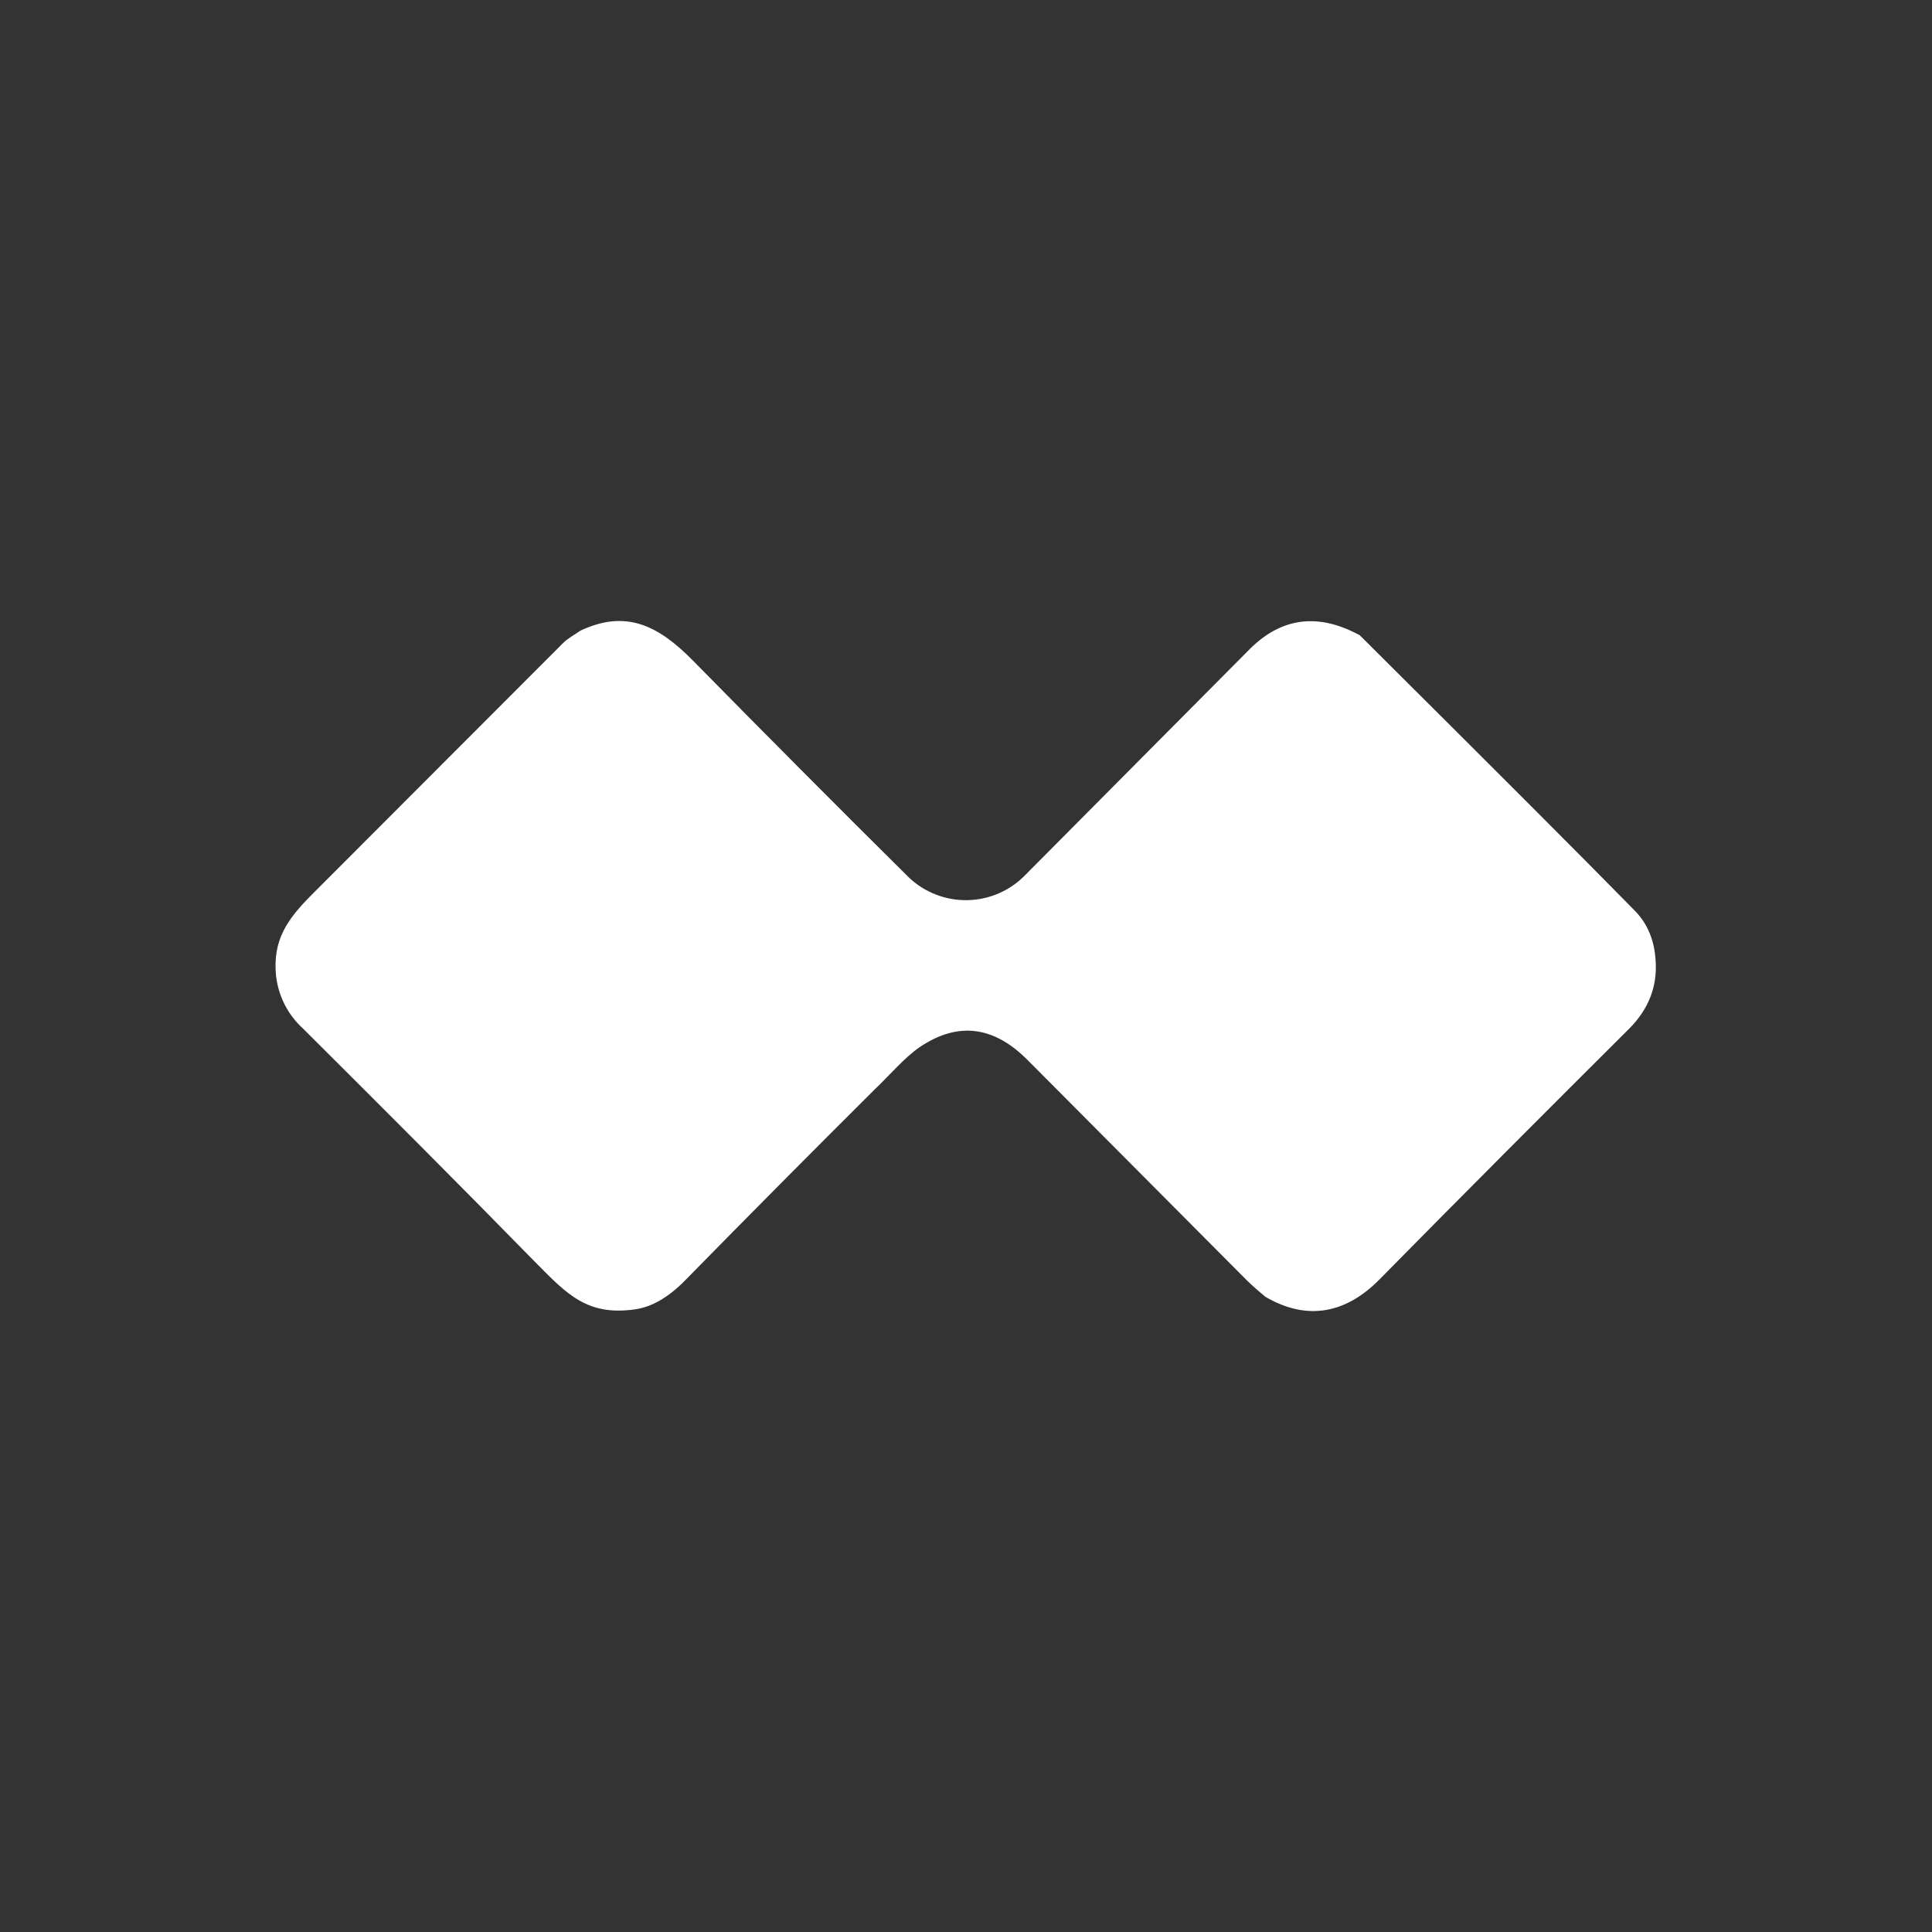<svg width="24" height="24" viewBox="0 0 24 24" fill="none" xmlns="http://www.w3.org/2000/svg">
<rect x="0" y="0" width="24" height="24" fill="#333333" stroke="none"/>
<path d="M16.886 7.886C18.514 9.506 19.659 10.65 20.31 11.315C20.469 11.477 20.554 11.687 20.567 11.94C20.589 12.257 20.477 12.54 20.237 12.78C19.226 13.787 18.189 14.825 17.134 15.896C16.723 16.312 16.243 16.415 15.72 16.11C15.643 16.047 15.569 15.982 15.497 15.913L12.767 13.17C12.343 12.742 11.897 12.69 11.426 13.007C11.237 13.136 11.049 13.359 10.869 13.53C10.078 14.317 9.293 15.108 8.511 15.905C8.306 16.114 8.1 16.235 7.89 16.265C7.299 16.35 7.046 16.08 6.66 15.69C5.7 14.709 4.731 13.74 3.763 12.776C3.575 12.605 3.457 12.372 3.429 12.12C3.386 11.679 3.566 11.422 3.874 11.113L6.994 7.989C7.054 7.929 7.136 7.886 7.209 7.835C7.779 7.565 8.181 7.775 8.601 8.199C9.493 9.106 10.39 10.008 11.293 10.903C11.491 11.089 11.754 11.189 12.025 11.182C12.296 11.175 12.554 11.061 12.742 10.864L15.531 8.057C15.921 7.672 16.372 7.612 16.881 7.886H16.886Z" fill="white"/>
</svg>
